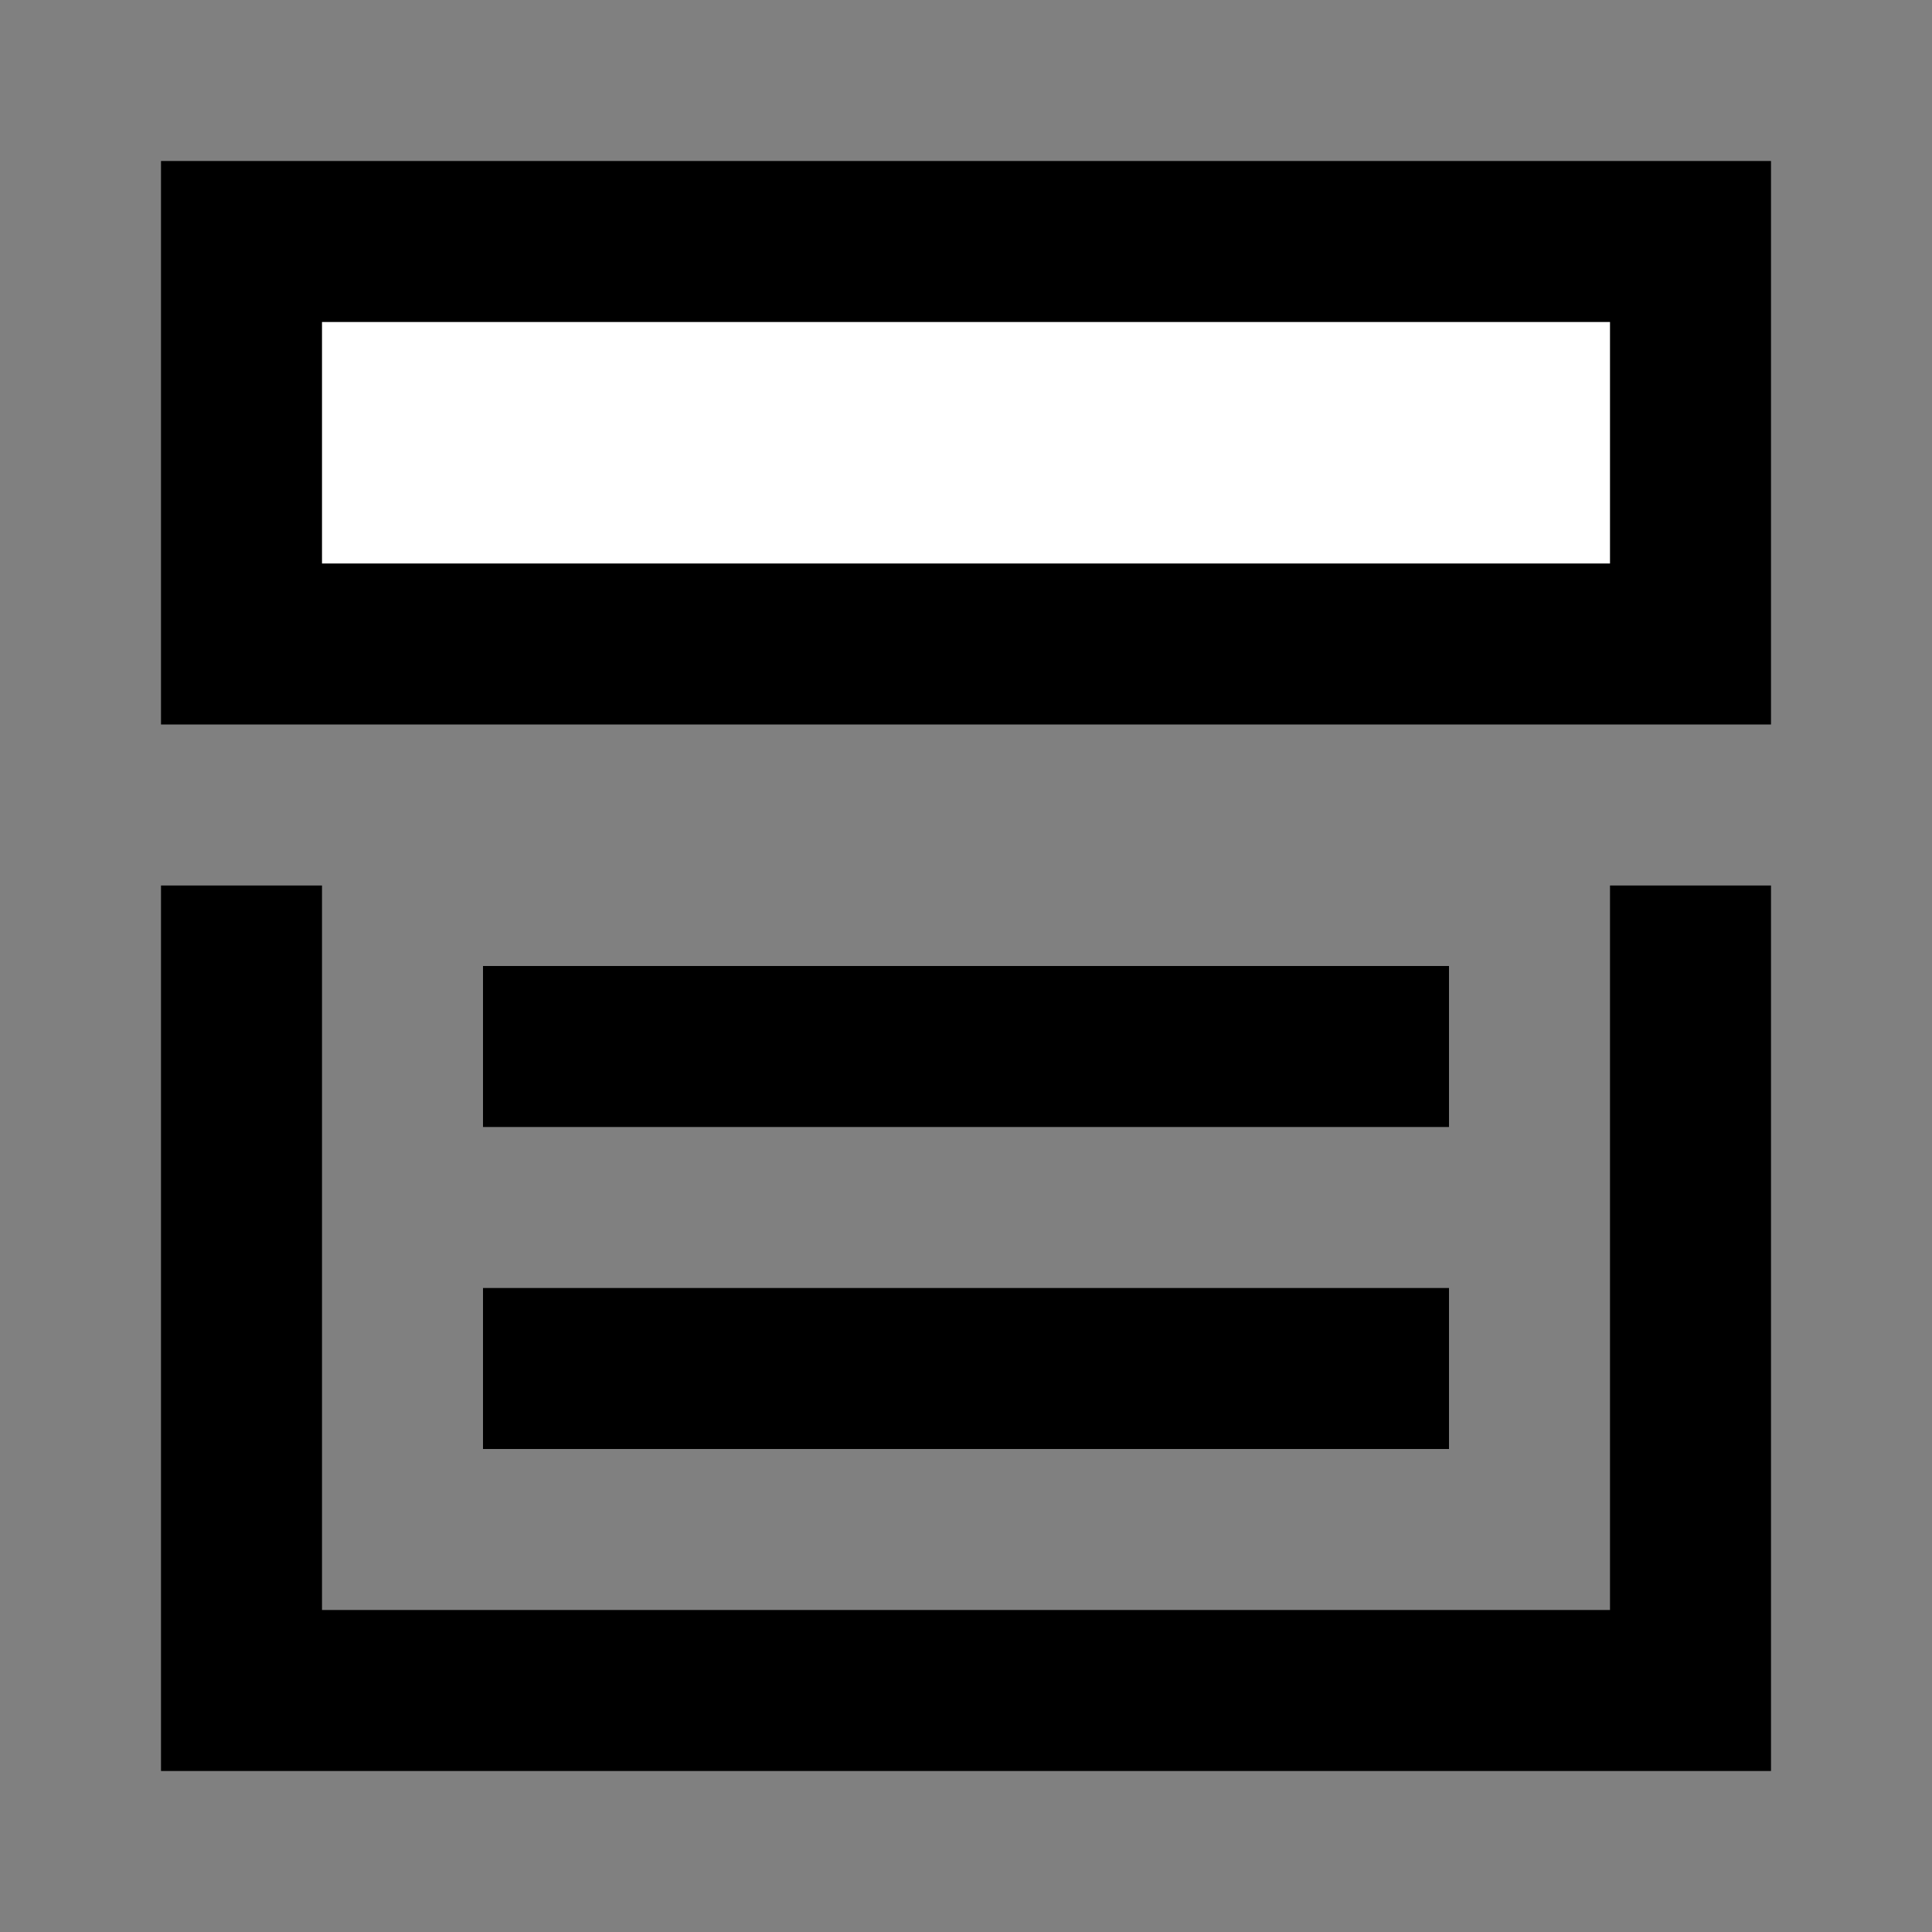 <svg width="24" height="24" viewBox="0 0 24 24" fill="none" xmlns="http://www.w3.org/2000/svg">
<rect x="0" y="0" width="24" height="24" fill="#808080" stroke="none"/>
<g id="component-dropdown">
<path id="fill1" d="M3 3H21V8H3V3Z" fill="white"/>
<path id="stroke1" d="M3 12L3 21L21 21V12M3 3H21V8H3V3Z" stroke="black" stroke-width="2" stroke-linecap="square"/>
<path id="stroke2" d="M7 17L17 17M17 13L7 13" stroke="black" stroke-width="2" stroke-linecap="square"/>
</g>
</svg>
